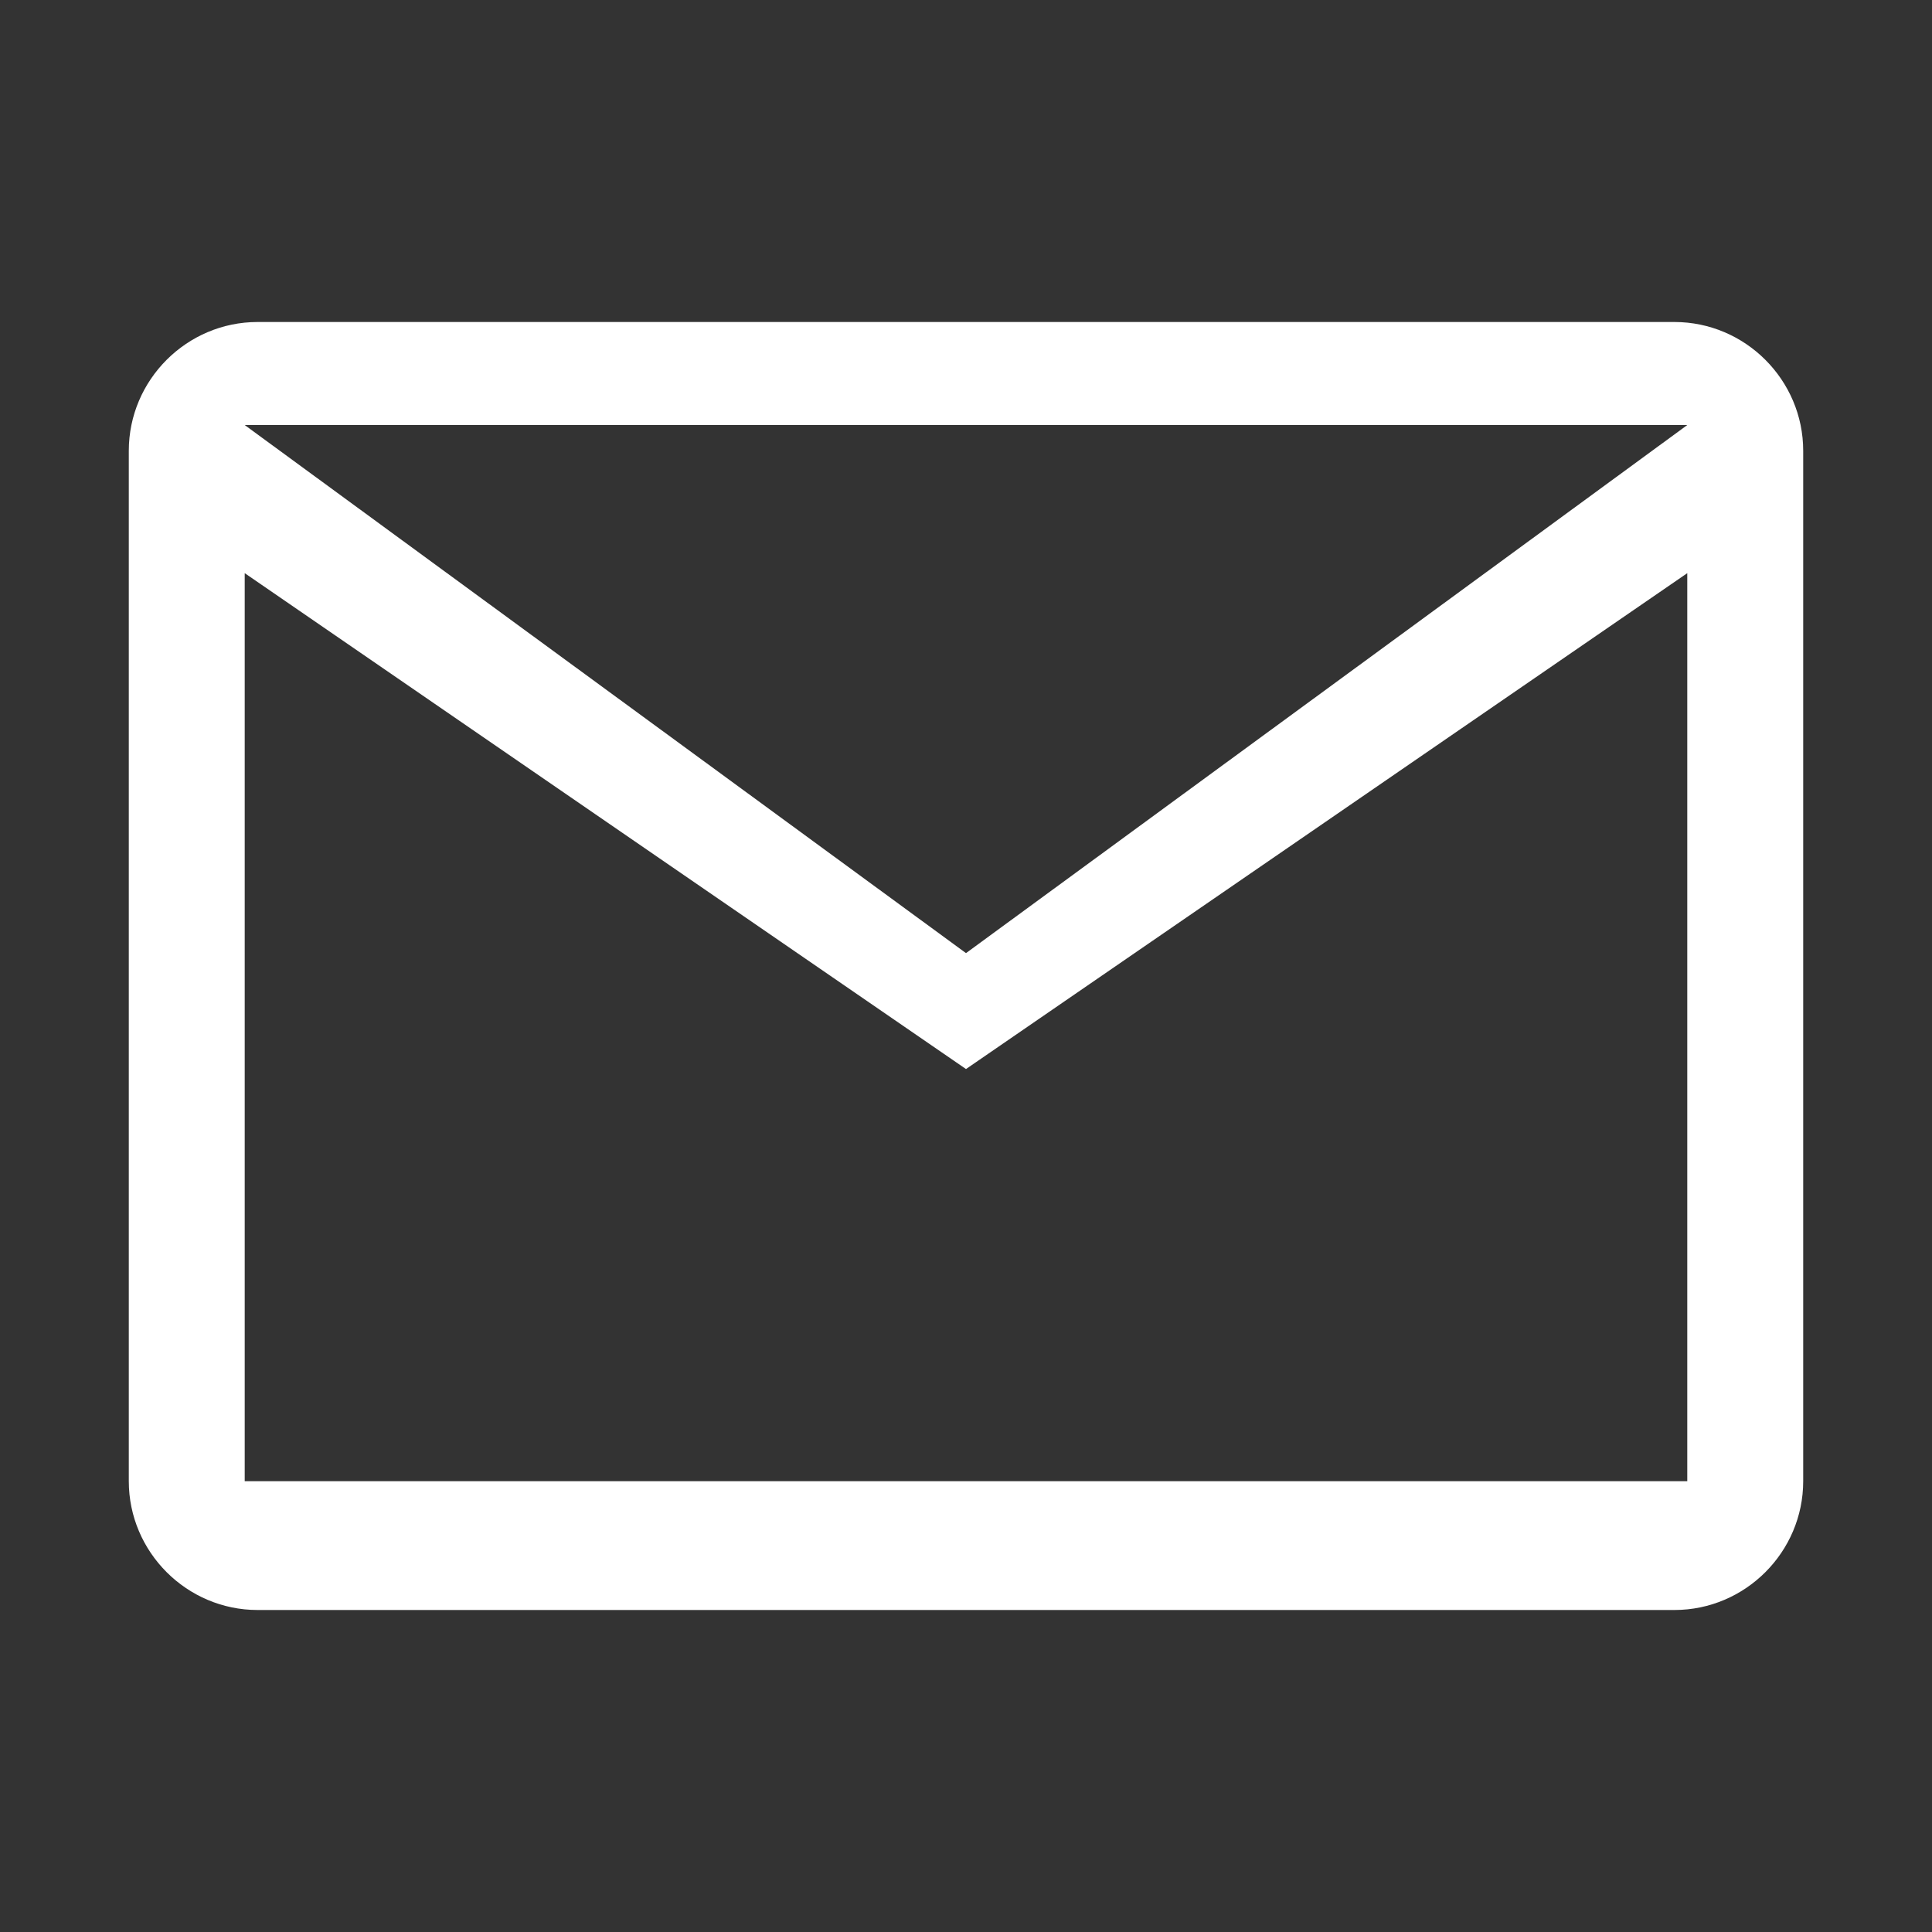 <svg width="30px" height="30px" viewBox="0 0 30 30" xmlns="http://www.w3.org/2000/svg">

  <rect x="0" y="0" width="30" height="30" fill="#333333" stroke="none"/>

  <path
    fill="#fff"
    d="m4 5c-1.1 0-2 .9-2 2v16c0 1.1.9 2 2 2h22c1.1 0 2-.9 2-2v-16c0-1.1-.9-2-2-2zm-.2 1.6h22.4l-11.2 8.2zm0 2.3 11.2 7.7 11.2-7.7v14.1h-22.4z"/>

</svg>
